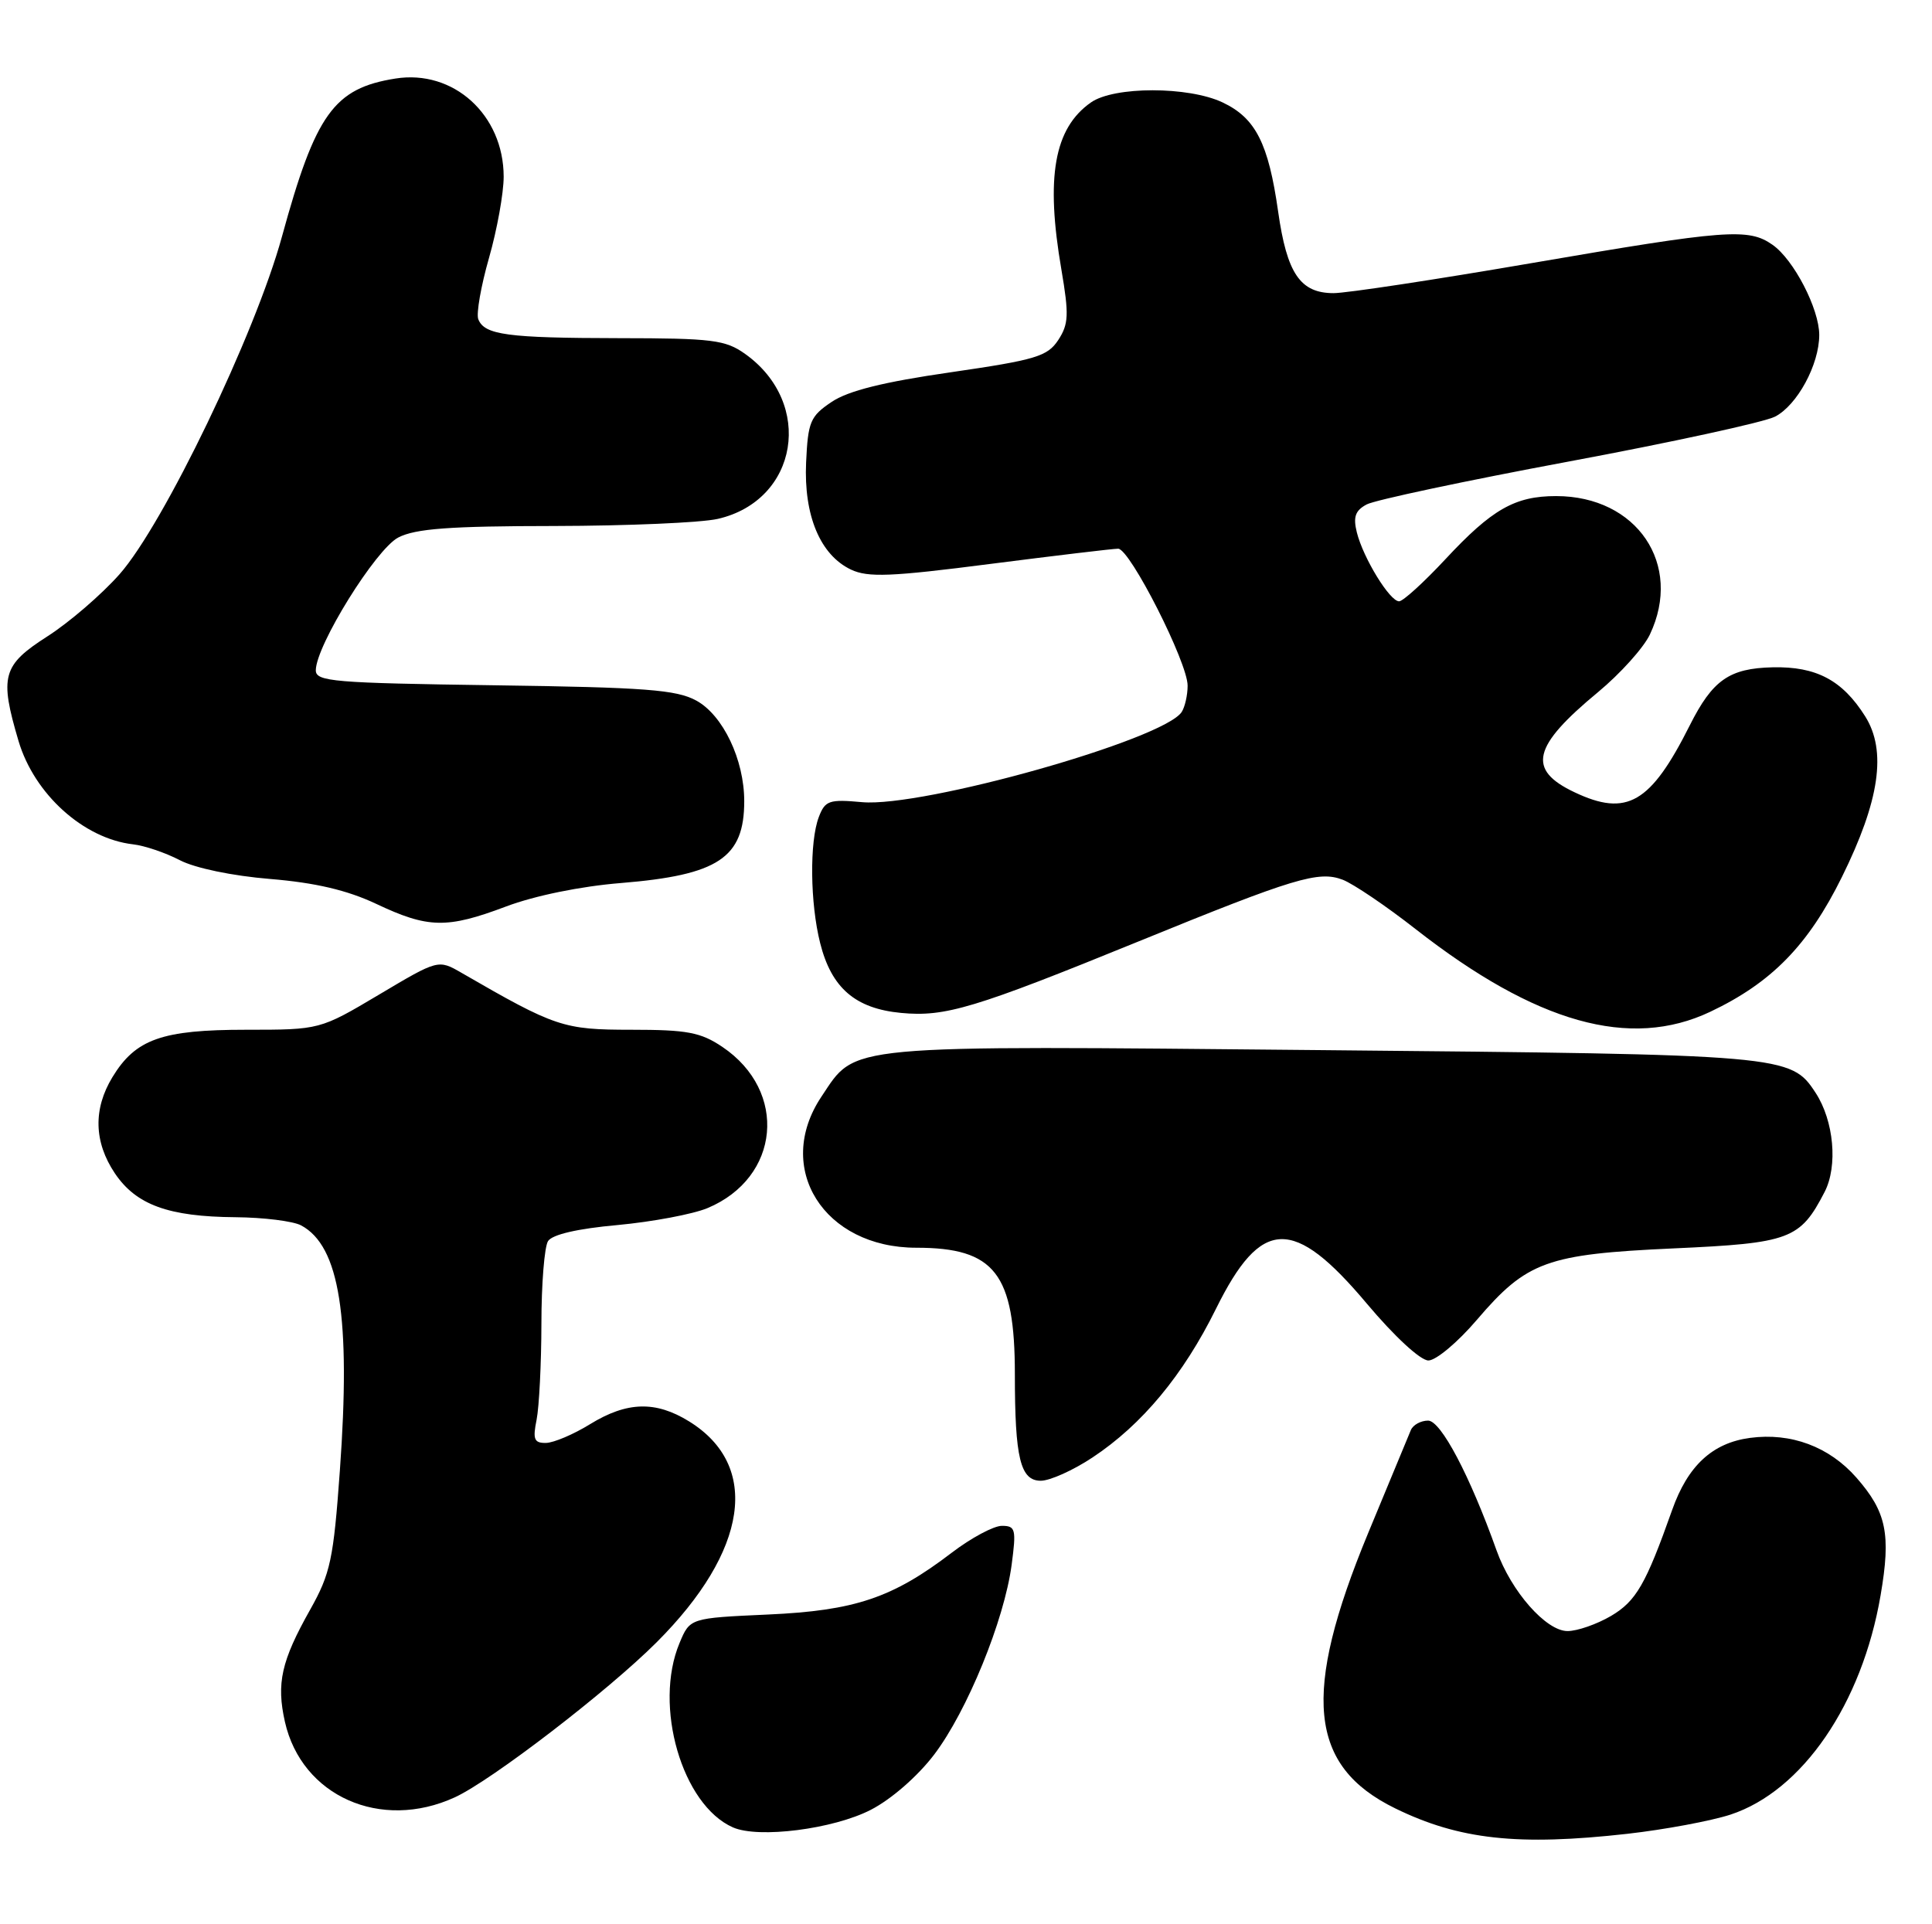 <?xml version="1.0" encoding="UTF-8" standalone="no"?>
<!DOCTYPE svg PUBLIC "-//W3C//DTD SVG 1.1//EN" "http://www.w3.org/Graphics/SVG/1.1/DTD/svg11.dtd" >
<svg xmlns="http://www.w3.org/2000/svg" xmlns:xlink="http://www.w3.org/1999/xlink" version="1.1" viewBox="0 0 257 256">
 <g >
 <path fill="currentColor"
d=" M 216.50 243.97 C 221.45 243.41 227.61 242.26 230.19 241.42 C 239.75 238.28 247.69 226.69 250.16 212.25 C 251.56 204.11 250.95 201.15 246.94 196.58 C 243.32 192.46 238.24 190.57 232.79 191.30 C 227.78 191.97 224.51 195.01 222.43 200.90 C 218.93 210.78 217.65 213.01 214.30 214.99 C 212.42 216.09 209.82 217.00 208.52 217.00 C 205.66 217.00 201.02 211.72 199.08 206.28 C 195.52 196.30 191.67 189.00 189.97 189.00 C 189.01 189.00 187.98 189.56 187.68 190.25 C 187.39 190.94 184.83 197.12 181.98 204.00 C 173.14 225.38 174.08 234.96 185.60 240.59 C 194.10 244.75 201.94 245.61 216.50 243.97 Z  M 115.84 240.78 C 118.56 239.38 122.06 236.33 124.26 233.44 C 128.65 227.66 133.59 215.57 134.57 208.19 C 135.20 203.45 135.09 203.00 133.27 203.00 C 132.18 203.00 129.18 204.61 126.61 206.57 C 118.72 212.60 113.72 214.28 102.14 214.80 C 91.78 215.27 91.78 215.27 90.39 218.60 C 86.90 226.95 90.73 240.14 97.50 243.12 C 100.91 244.62 110.85 243.35 115.84 240.78 Z  M 60.50 239.12 C 65.38 236.88 80.84 225.00 87.35 218.49 C 99.53 206.31 101.19 194.99 91.66 189.10 C 87.21 186.35 83.40 186.46 78.50 189.47 C 76.30 190.83 73.66 191.95 72.62 191.97 C 71.05 191.99 70.85 191.49 71.38 188.88 C 71.72 187.16 72.01 181.42 72.02 176.12 C 72.02 170.83 72.42 165.88 72.90 165.12 C 73.46 164.24 76.83 163.46 82.17 162.98 C 86.78 162.55 92.16 161.54 94.11 160.73 C 103.79 156.68 104.85 145.18 96.09 139.28 C 93.21 137.34 91.40 137.00 83.99 137.00 C 74.93 137.00 73.89 136.65 61.40 129.43 C 58.30 127.64 58.30 127.64 50.43 132.32 C 42.56 137.00 42.56 137.00 32.73 137.00 C 21.54 137.00 18.04 138.24 14.96 143.30 C 12.38 147.54 12.49 151.94 15.28 156.10 C 18.11 160.30 22.41 161.87 31.32 161.94 C 35.06 161.97 39.00 162.46 40.06 163.03 C 45.18 165.77 46.68 175.27 45.21 195.65 C 44.36 207.46 43.96 209.34 41.26 214.15 C 37.42 220.97 36.75 223.95 37.90 229.07 C 40.13 238.96 50.65 243.64 60.50 239.12 Z  M 145.32 193.91 C 151.91 189.55 157.40 182.94 161.75 174.13 C 167.77 161.95 172.05 161.81 181.84 173.46 C 185.49 177.80 188.95 181.00 190.01 181.00 C 191.02 181.00 193.92 178.57 196.46 175.59 C 203.11 167.81 205.74 166.86 222.60 166.09 C 238.12 165.39 239.45 164.89 242.71 158.59 C 244.50 155.13 243.95 149.10 241.51 145.38 C 238.22 140.35 237.54 140.29 175.84 139.71 C 111.58 139.10 113.96 138.88 109.27 145.90 C 102.92 155.40 109.58 166.00 121.89 166.00 C 132.33 166.00 135.00 169.43 135.00 182.84 C 135.00 194.00 135.73 197.00 138.45 197.00 C 139.67 197.00 142.76 195.61 145.32 193.91 Z  M 227.50 134.61 C 235.66 130.74 240.53 125.76 245.01 116.69 C 250.04 106.51 251.00 99.90 248.11 95.30 C 245.08 90.49 241.60 88.65 235.81 88.78 C 230.04 88.91 227.81 90.47 224.78 96.50 C 219.57 106.88 216.41 108.71 209.44 105.40 C 203.10 102.40 203.83 99.31 212.59 92.07 C 215.53 89.63 218.63 86.19 219.47 84.42 C 223.90 75.09 217.75 66.00 207.00 66.00 C 201.52 66.00 198.47 67.74 192.27 74.40 C 189.40 77.48 186.63 80.00 186.11 80.00 C 184.87 80.00 181.34 74.24 180.49 70.83 C 179.98 68.77 180.28 67.92 181.80 67.11 C 182.88 66.53 194.96 63.96 208.64 61.41 C 222.31 58.86 234.68 56.17 236.12 55.43 C 239.07 53.91 242.00 48.51 242.00 44.56 C 242.00 41.09 238.61 34.54 235.79 32.57 C 232.59 30.32 229.70 30.54 203.76 35.00 C 190.97 37.20 179.11 39.00 177.40 39.00 C 172.96 39.00 171.19 36.39 170.02 28.14 C 168.73 19.07 167.03 15.71 162.64 13.63 C 158.08 11.47 148.20 11.47 145.12 13.63 C 140.22 17.06 139.07 23.56 141.19 35.87 C 142.21 41.87 142.16 43.11 140.77 45.24 C 139.33 47.42 137.80 47.88 126.46 49.53 C 117.51 50.82 112.83 51.99 110.63 53.47 C 107.78 55.38 107.48 56.10 107.23 61.53 C 106.91 68.59 109.11 73.84 113.20 75.78 C 115.46 76.85 118.51 76.73 131.70 75.03 C 140.39 73.92 148.06 73.00 148.74 73.00 C 150.30 73.00 158.01 88.18 157.98 91.23 C 157.98 92.48 157.62 94.05 157.20 94.71 C 154.86 98.39 122.75 107.45 114.67 106.72 C 110.29 106.32 109.76 106.50 108.92 108.70 C 107.67 111.99 107.76 120.16 109.10 125.47 C 110.60 131.44 113.77 134.18 119.86 134.76 C 125.73 135.32 129.60 134.16 151.50 125.23 C 172.21 116.78 175.40 115.82 178.61 117.04 C 180.01 117.58 184.38 120.53 188.31 123.61 C 204.33 136.14 216.85 139.66 227.50 134.61 Z  M 67.32 120.60 C 71.14 119.16 77.26 117.91 82.60 117.48 C 95.55 116.42 99.00 114.13 99.00 106.59 C 99.00 101.07 96.18 95.16 92.63 93.21 C 89.98 91.76 85.86 91.45 65.75 91.17 C 44.35 90.87 42.00 90.68 42.01 89.17 C 42.04 85.86 49.99 73.06 52.98 71.51 C 55.26 70.33 59.81 69.99 73.70 69.98 C 83.49 69.96 93.30 69.54 95.50 69.03 C 106.20 66.56 108.33 53.64 99.11 47.08 C 96.50 45.22 94.75 45.00 82.35 44.99 C 67.48 44.97 64.43 44.56 63.62 42.46 C 63.34 41.72 63.98 38.05 65.05 34.31 C 66.12 30.57 67.00 25.70 67.00 23.50 C 66.99 15.27 60.32 9.22 52.60 10.45 C 44.41 11.75 41.98 15.14 37.50 31.50 C 33.96 44.42 21.77 69.76 15.90 76.40 C 13.51 79.10 9.18 82.83 6.28 84.68 C 0.32 88.50 -0.09 89.97 2.47 98.60 C 4.57 105.66 11.12 111.57 17.69 112.33 C 19.23 112.50 22.04 113.46 23.92 114.44 C 25.93 115.49 30.91 116.53 35.94 116.94 C 41.97 117.44 46.17 118.43 50.02 120.24 C 56.95 123.52 59.44 123.57 67.32 120.60 Z "/>
</g>
</svg>